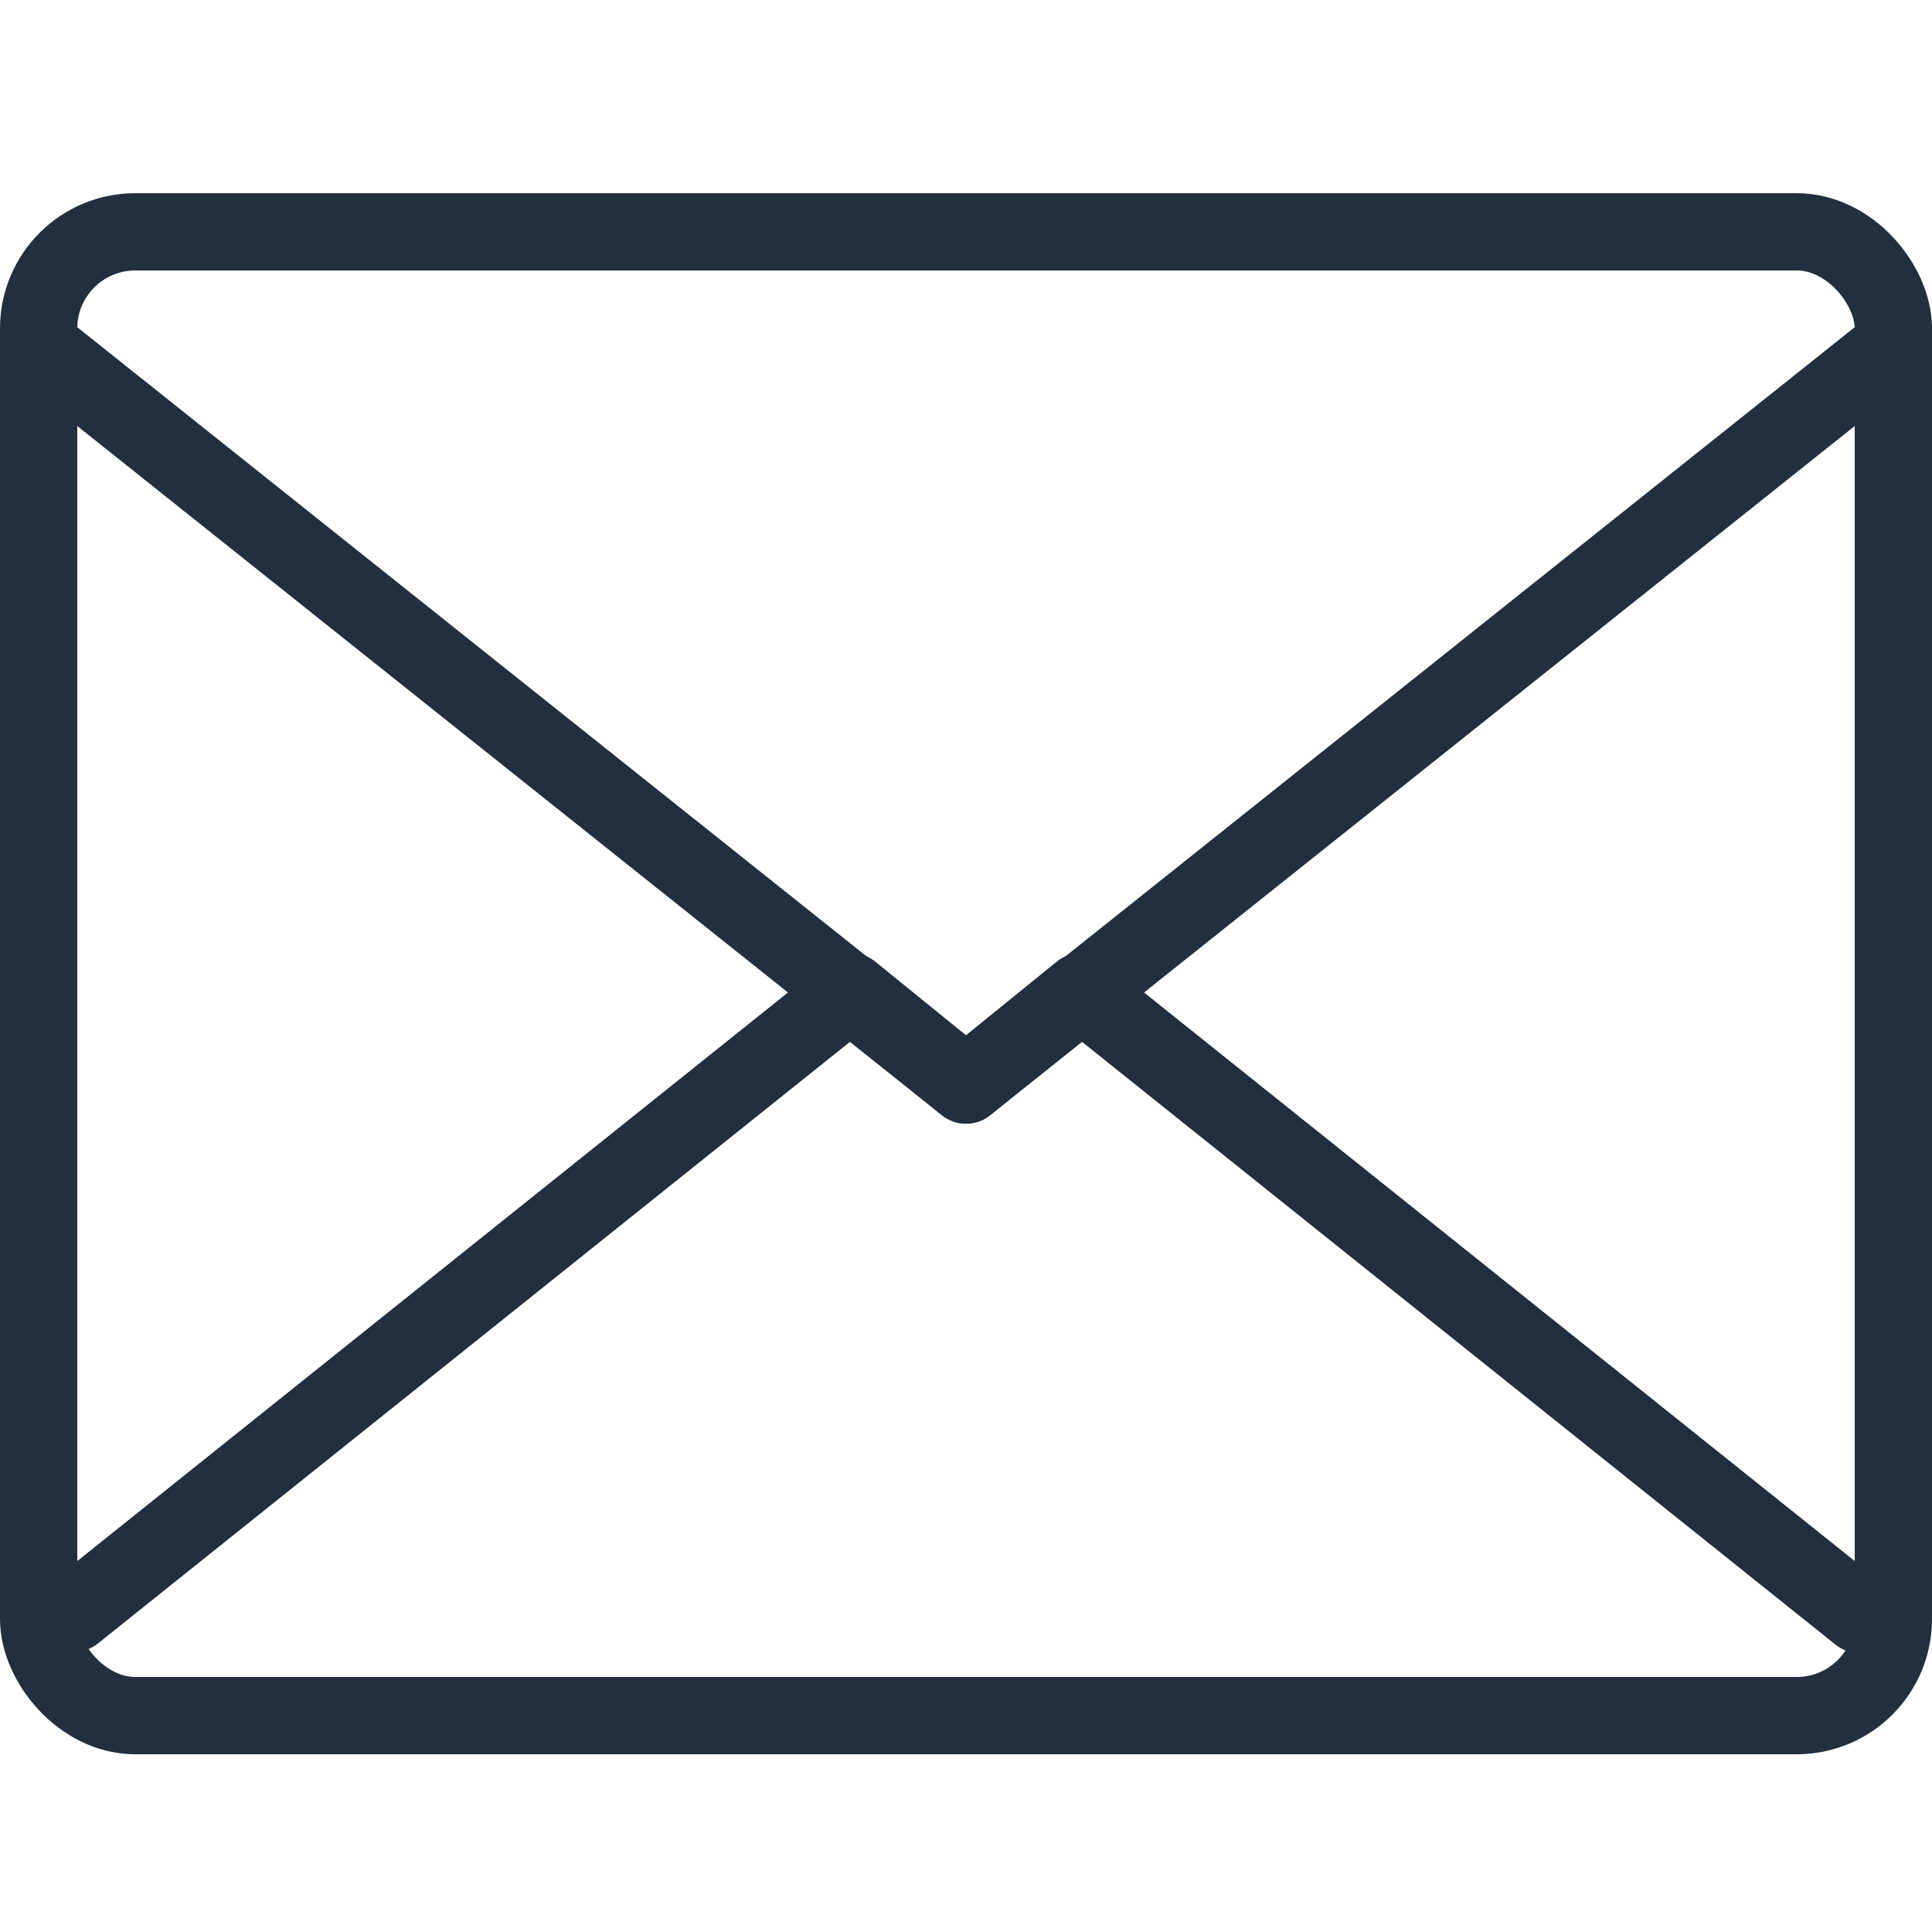 <svg height="100" viewBox="0 0 100 100" width="100" xmlns="http://www.w3.org/2000/svg"><g style="stroke:#222f3e;stroke-width:4;fill:none;fill-rule:evenodd;stroke-linecap:round;stroke-linejoin:round" transform="translate(2 12)"><rect height="76.8" rx="5" width="96"/><path d="m94.254 71.563-40.297-32.237-5.957 4.835-5.957-4.835-40.222 32.177"/><path d="m0 5.899 48 38.261 48-38.261"/></g></svg>